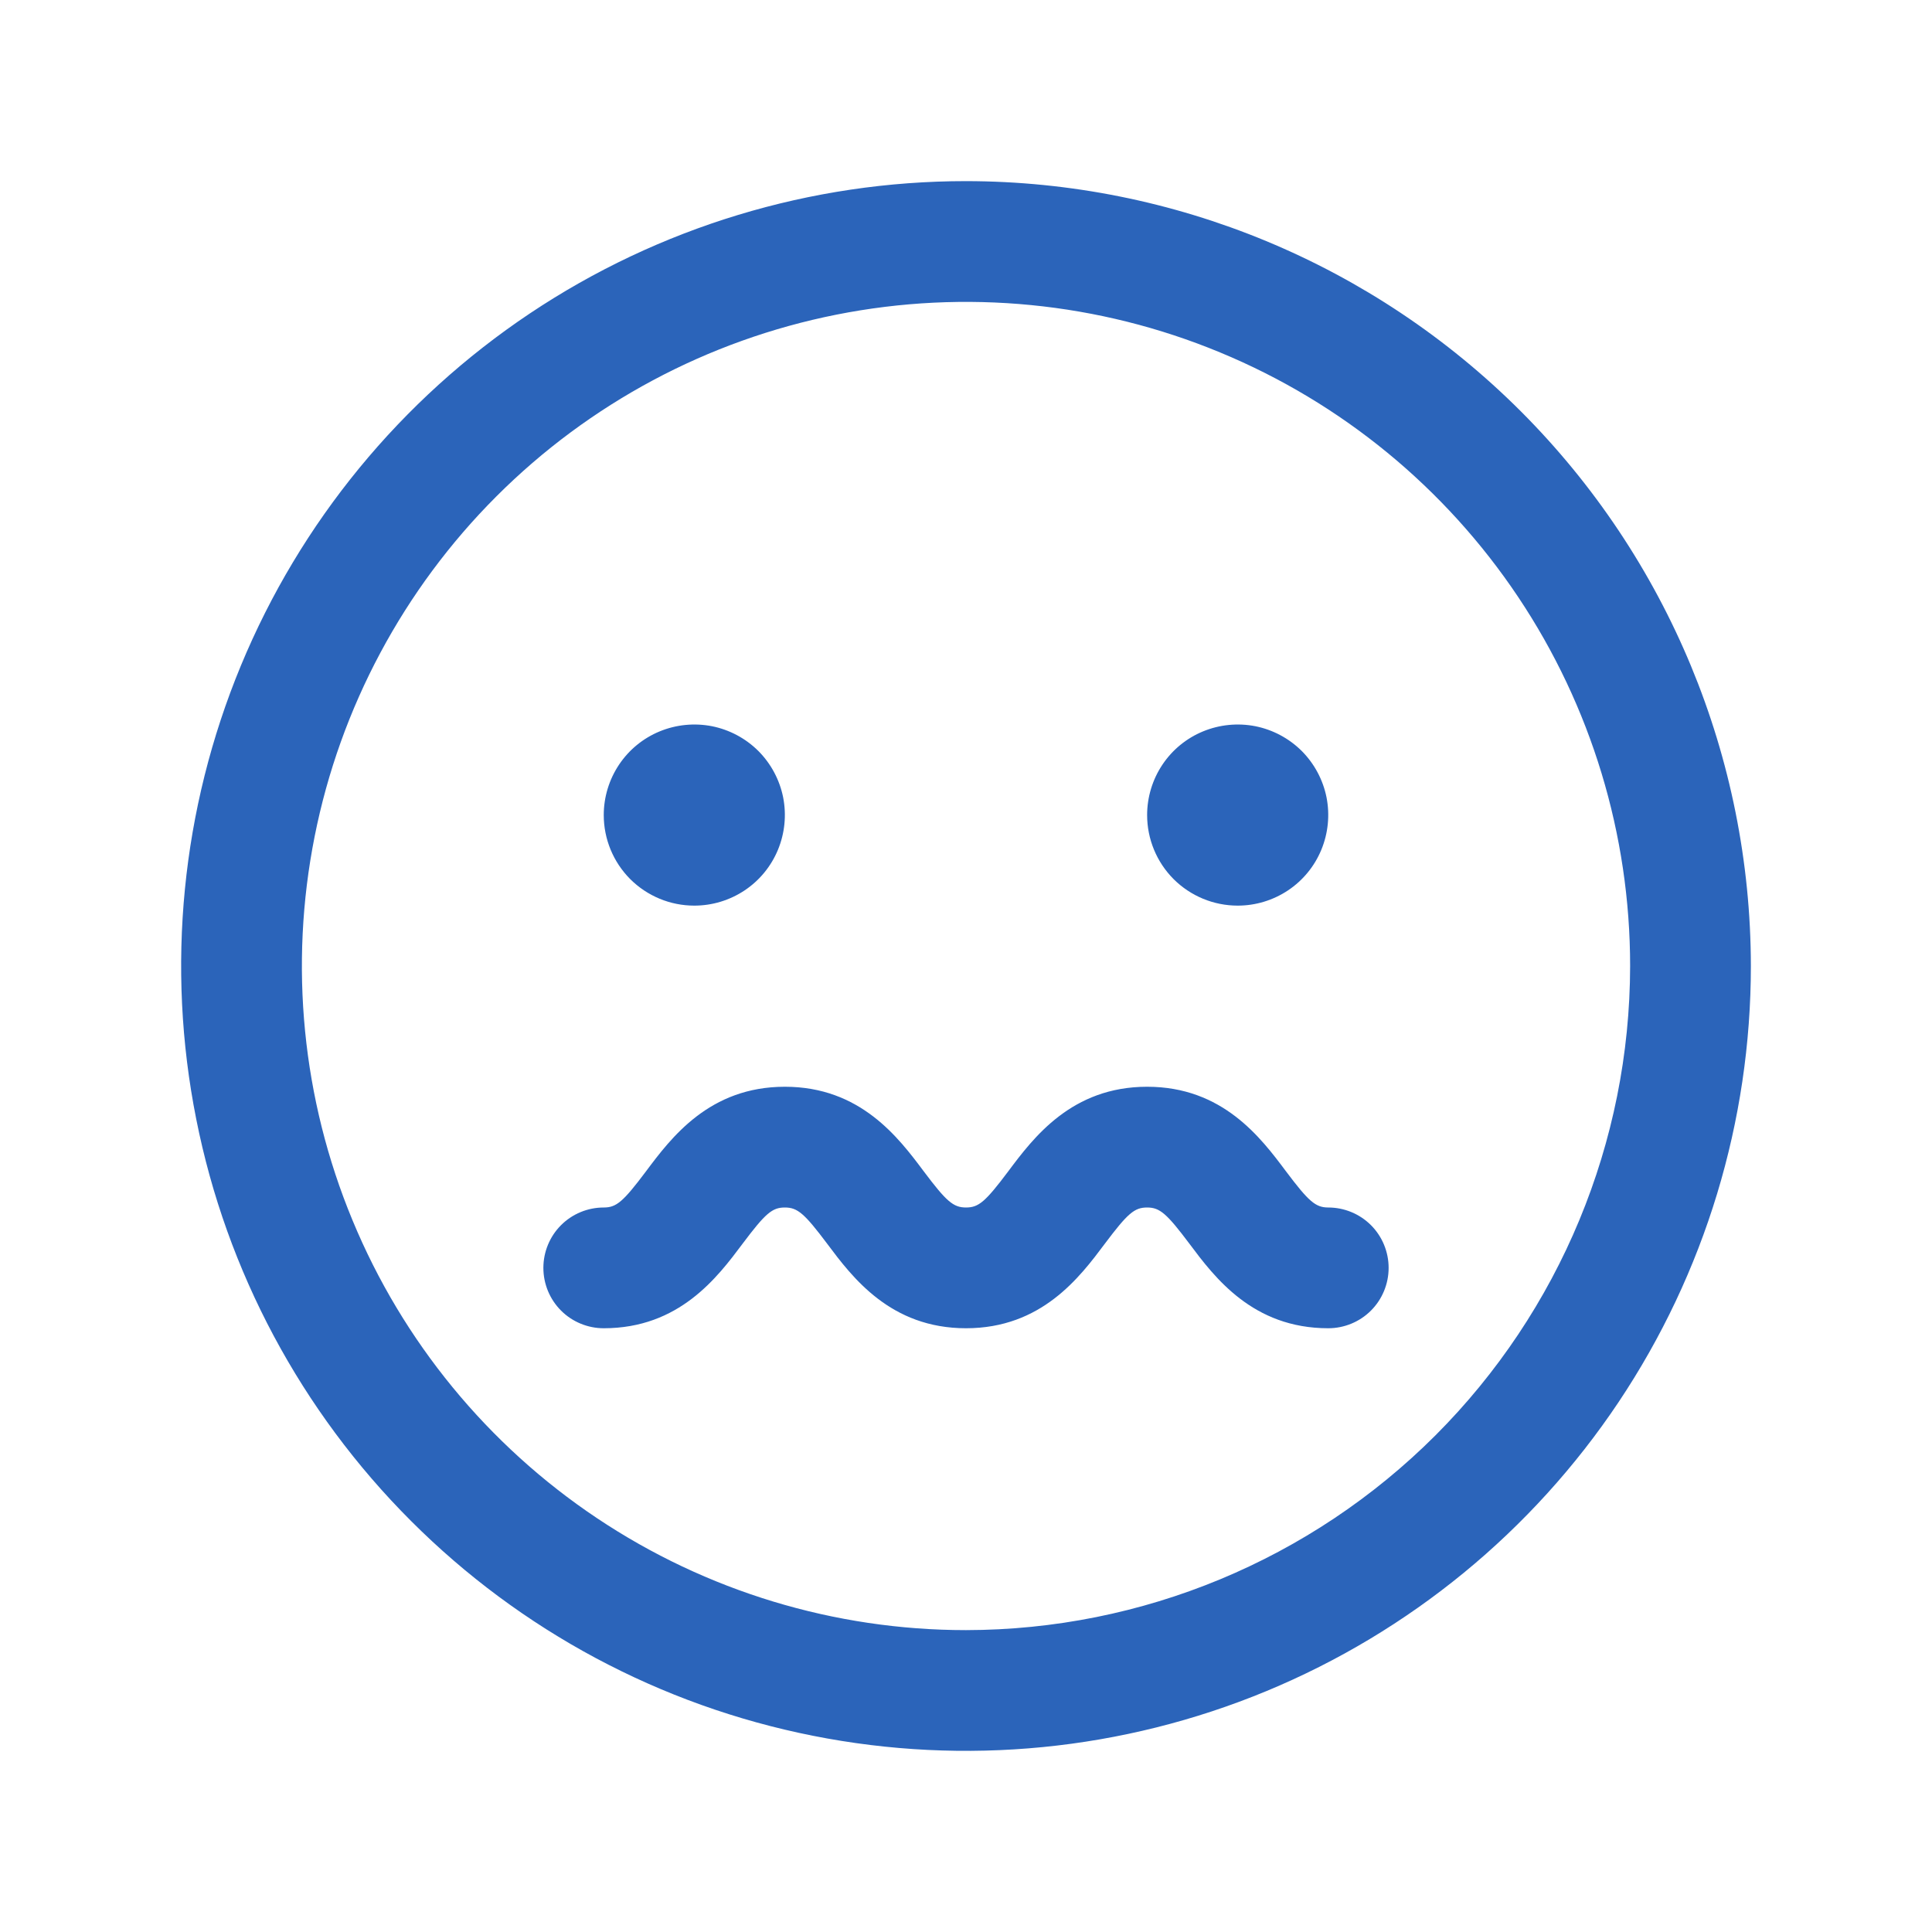 <svg width="28" height="28" viewBox="0 0 28 28" fill="none" xmlns="http://www.w3.org/2000/svg">
<path d="M14 2.625C11.75 2.625 9.551 3.292 7.68 4.542C5.81 5.792 4.352 7.568 3.491 9.647C2.63 11.726 2.405 14.013 2.844 16.219C3.282 18.426 4.366 20.453 5.957 22.043C7.547 23.634 9.574 24.718 11.781 25.156C13.987 25.595 16.274 25.37 18.353 24.509C20.431 23.648 22.208 22.19 23.458 20.32C24.708 18.449 25.375 16.25 25.375 14C25.372 10.984 24.172 8.093 22.04 5.96C19.907 3.828 17.016 2.628 14 2.625ZM14 23.625C12.096 23.625 10.236 23.061 8.653 22.003C7.07 20.945 5.836 19.442 5.108 17.683C4.379 15.925 4.189 13.989 4.56 12.122C4.931 10.255 5.848 8.54 7.194 7.194C8.54 5.848 10.255 4.931 12.122 4.56C13.989 4.189 15.925 4.379 17.683 5.108C19.442 5.836 20.945 7.07 22.003 8.653C23.061 10.236 23.625 12.096 23.625 14C23.622 16.552 22.607 18.998 20.803 20.803C18.998 22.607 16.552 23.622 14 23.625ZM8.75 11.812C8.75 11.553 8.827 11.299 8.971 11.083C9.115 10.867 9.32 10.699 9.56 10.6C9.8 10.501 10.064 10.475 10.319 10.525C10.573 10.576 10.807 10.701 10.991 10.884C11.174 11.068 11.299 11.302 11.35 11.556C11.4 11.811 11.374 12.075 11.275 12.315C11.176 12.555 11.008 12.76 10.792 12.904C10.576 13.048 10.322 13.125 10.062 13.125C9.714 13.125 9.381 12.987 9.134 12.741C8.888 12.494 8.75 12.161 8.75 11.812ZM16.625 11.812C16.625 11.553 16.702 11.299 16.846 11.083C16.99 10.867 17.195 10.699 17.435 10.6C17.675 10.501 17.939 10.475 18.194 10.525C18.448 10.576 18.682 10.701 18.866 10.884C19.049 11.068 19.174 11.302 19.225 11.556C19.275 11.811 19.249 12.075 19.15 12.315C19.051 12.555 18.883 12.76 18.667 12.904C18.451 13.048 18.197 13.125 17.938 13.125C17.589 13.125 17.256 12.987 17.009 12.741C16.763 12.494 16.625 12.161 16.625 11.812ZM20.125 18.375C20.125 18.607 20.033 18.83 19.869 18.994C19.705 19.158 19.482 19.25 19.25 19.25C18.156 19.25 17.603 18.513 17.238 18.025C16.909 17.587 16.809 17.5 16.625 17.5C16.441 17.5 16.344 17.583 16.012 18.025C15.647 18.513 15.094 19.25 14 19.25C12.906 19.25 12.353 18.513 11.988 18.025C11.659 17.587 11.559 17.5 11.375 17.5C11.191 17.5 11.094 17.583 10.762 18.025C10.397 18.513 9.844 19.25 8.75 19.25C8.518 19.25 8.295 19.158 8.131 18.994C7.967 18.83 7.875 18.607 7.875 18.375C7.875 18.143 7.967 17.92 8.131 17.756C8.295 17.592 8.518 17.5 8.75 17.5C8.934 17.5 9.031 17.417 9.363 16.975C9.728 16.487 10.281 15.75 11.375 15.75C12.469 15.75 13.022 16.487 13.387 16.975C13.716 17.413 13.816 17.5 14 17.5C14.184 17.5 14.281 17.417 14.613 16.975C14.978 16.487 15.531 15.75 16.625 15.75C17.719 15.75 18.272 16.487 18.637 16.975C18.966 17.413 19.066 17.5 19.25 17.5C19.482 17.5 19.705 17.592 19.869 17.756C20.033 17.92 20.125 18.143 20.125 18.375Z" fill="#2B64BA"/>
</svg>
